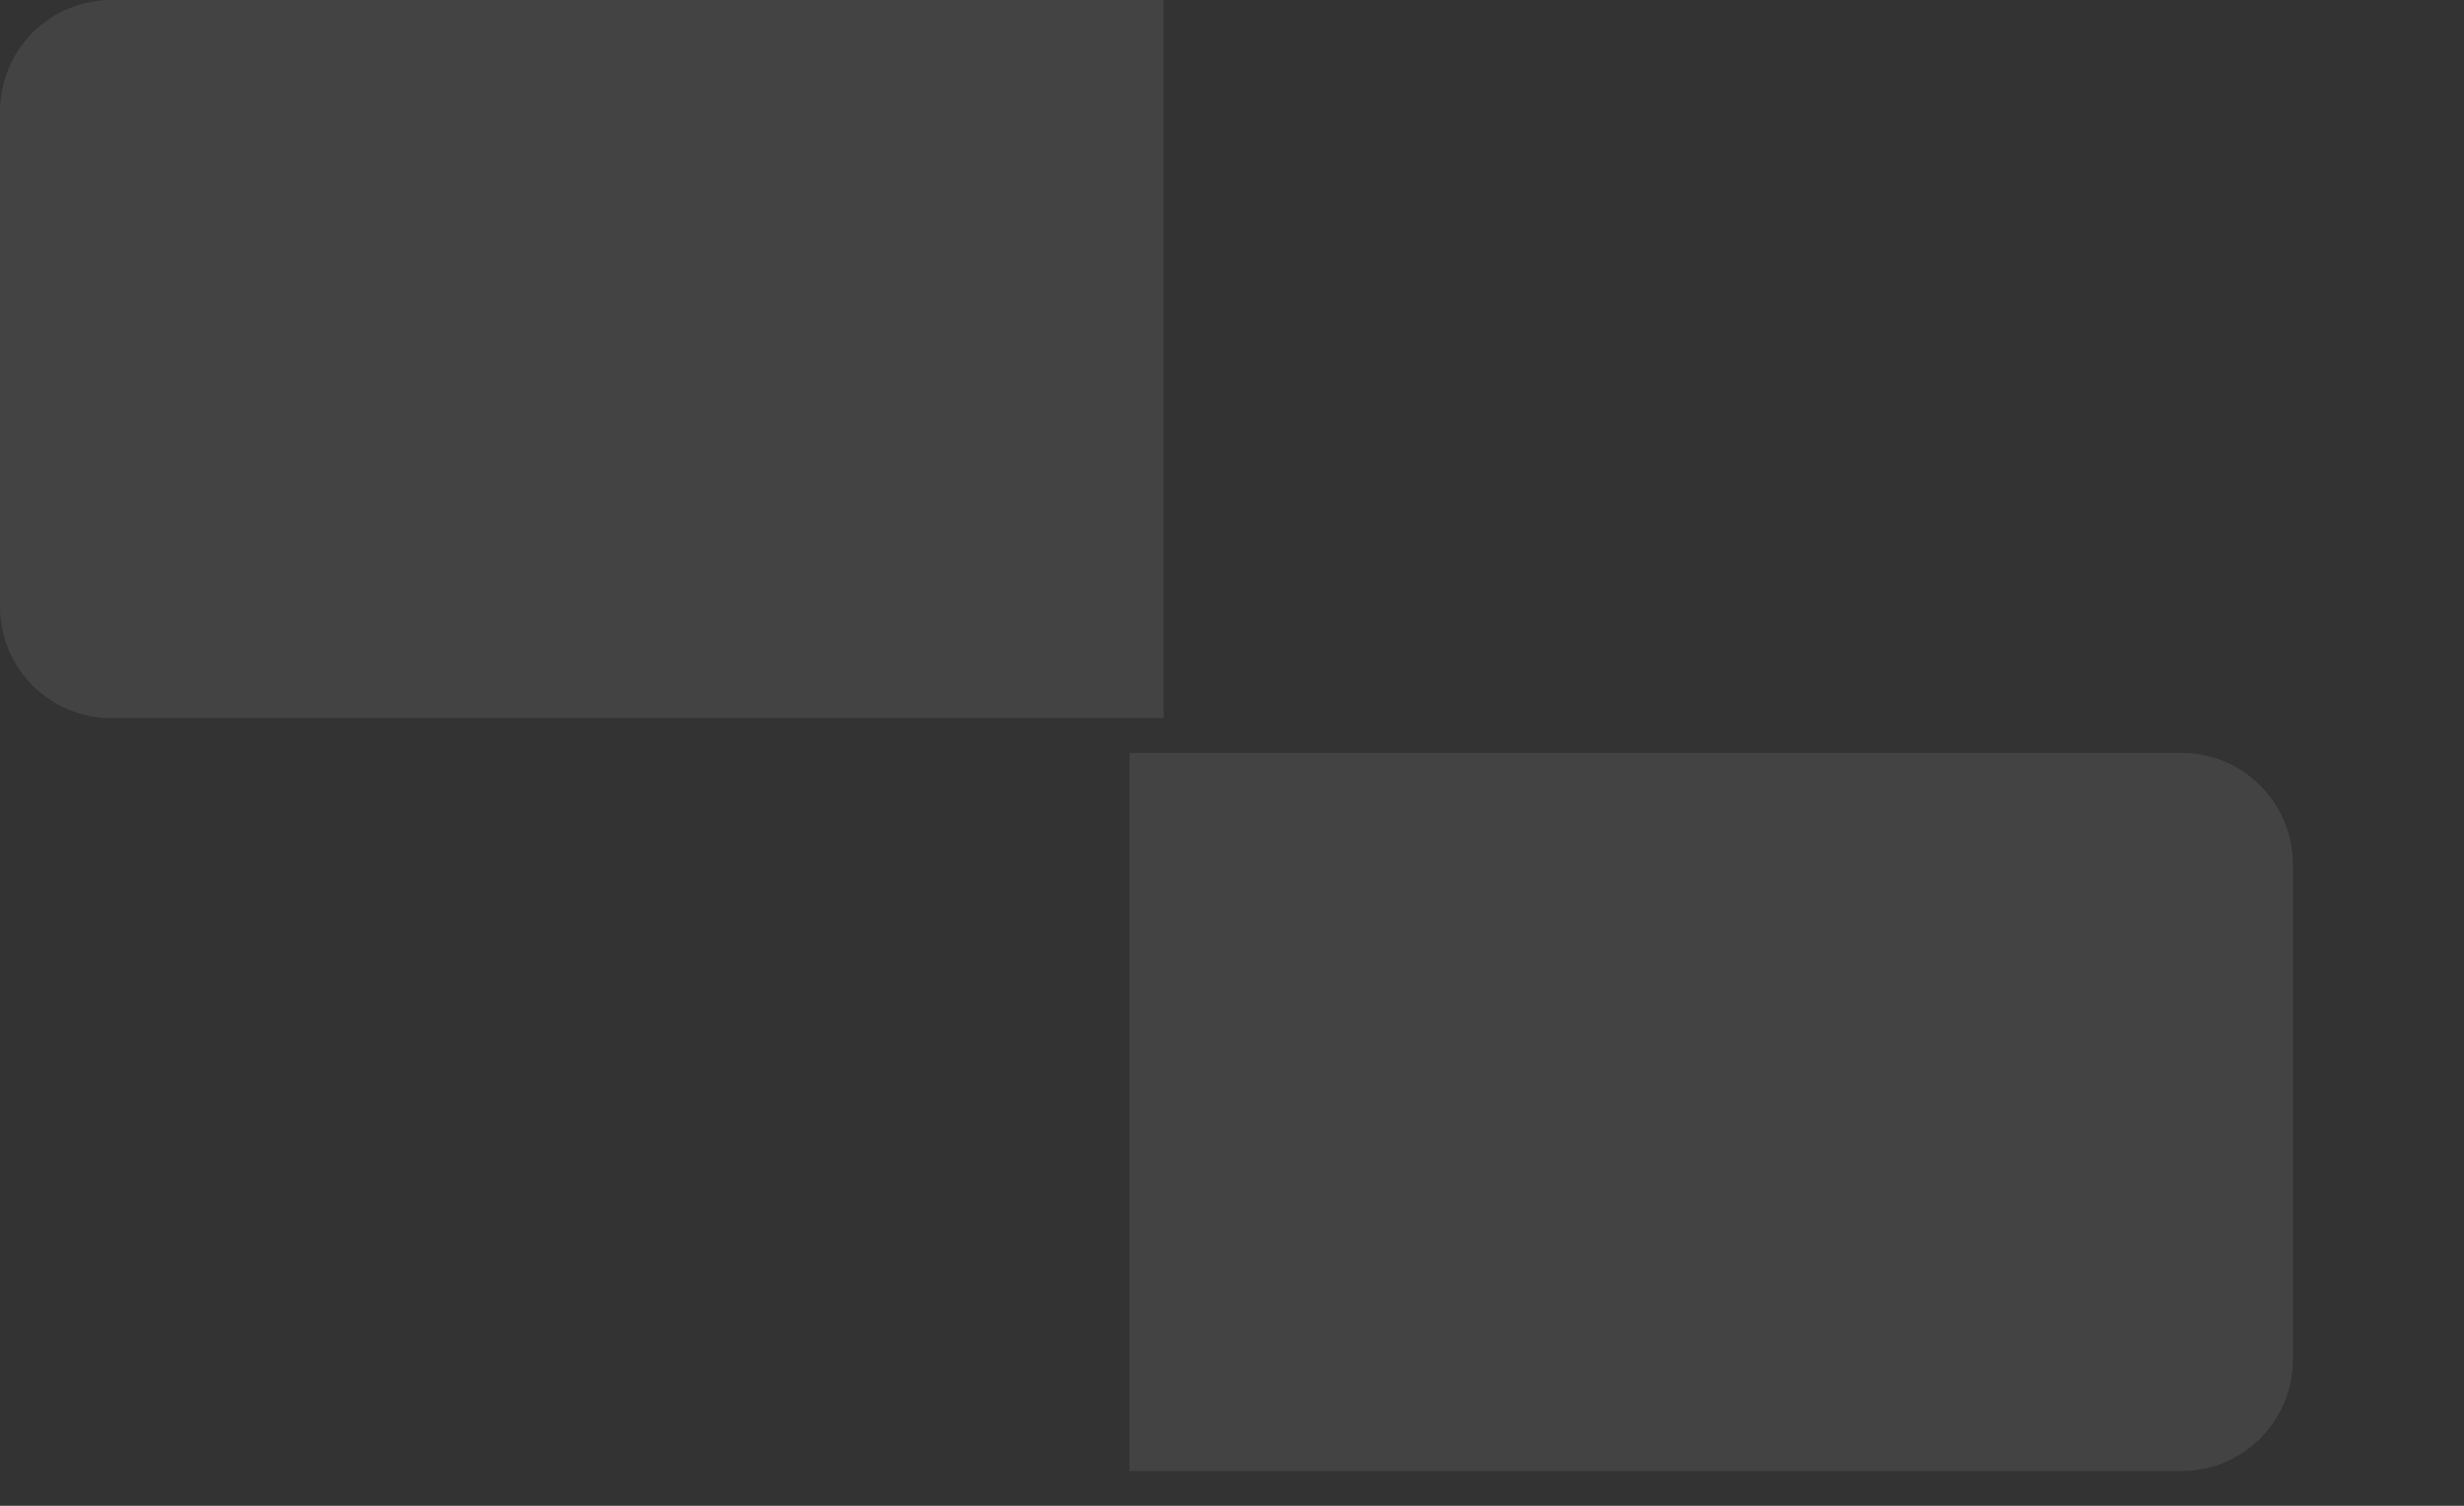 <?xml version="1.0" encoding="utf-8"?>
<svg width="36px" height="22px" viewBox="0 0 36 22" version="1.1" xmlns:xlink="http://www.w3.org/1999/xlink" xmlns="http://www.w3.org/2000/svg">
  <rect x="0" y="0" width="36" height="22" fill="#333333" stroke="none"/>
  <defs>
    <path d="M0 0L34 0L34 22L0 22L0 0Z" id="path_1" />
    <rect width="36" height="22" id="artboard_1" />
    <clipPath id="clip_1">
      <use xlink:href="#artboard_1" clip-rule="evenodd" />
    </clipPath>
    <clipPath id="mask_1">
      <use xlink:href="#path_1" />
    </clipPath>
  </defs>
  <g id="hover00149" clip-path="url(#clip_1)">
    <g id="hover00149">
      <path d="M0 0L34 0L34 22L0 22L0 0Z" id="Background" fill="none" fill-rule="evenodd" stroke="none" />
      <g clip-path="url(#mask_1)">
        <path d="M17 10.492L1.632 10.493C0.728 10.493 0 9.765 0 8.861L0 1.632C0 0.728 0.728 2.01914e-05 1.632 1.69483e-06L17 -0" id="rect10608" fill="#FFFFFF" fill-opacity="0.08" fill-rule="evenodd" stroke="none" />
        <path d="M17 2.5L17 1.5C17 1.224 17.098 0.988 17.293 0.793C17.488 0.598 17.724 0.5 18 0.5L32 0.5C32.276 0.5 32.512 0.598 32.707 0.793C32.902 0.988 33 1.224 33 1.5L33 9.5C33 9.776 32.902 10.012 32.707 10.207C32.512 10.402 32.276 10.5 32 10.5L18 10.5C17.724 10.5 17.488 10.402 17.293 10.207C17.098 10.012 17 9.776 17 9.5L17 2.5Z" id="Rectangle" fill="#FFFFFF" fill-opacity="0" fill-rule="evenodd" stroke="none" />
        <path d="M1.471 3.045L1.471 2.227C1.471 2.001 1.563 1.808 1.747 1.649C1.931 1.489 2.153 1.409 2.413 1.409L15.588 1.409C15.847 1.409 16.069 1.489 16.253 1.649C16.437 1.808 16.529 2.001 16.529 2.227L16.529 8.773C16.529 8.999 16.437 9.192 16.253 9.351C16.069 9.511 15.847 9.591 15.588 9.591L2.413 9.591C2.153 9.591 1.931 9.511 1.747 9.351C1.563 9.192 1.471 8.999 1.471 8.773L1.471 3.045Z" id="path31121" fill="#FFFFFF" fill-opacity="0" fill-rule="evenodd" stroke="none" />
        <path d="M32.029 3.045L32.029 2.227C32.029 2.001 31.937 1.808 31.753 1.649C31.569 1.489 31.347 1.409 31.087 1.409L17.913 1.409C17.653 1.409 17.431 1.489 17.247 1.649C17.063 1.808 16.971 2.001 16.971 2.227L16.971 8.773C16.971 8.999 17.063 9.192 17.247 9.351C17.431 9.511 17.653 9.591 17.913 9.591L31.087 9.591C31.347 9.591 31.569 9.511 31.753 9.351C31.937 9.192 32.029 8.999 32.029 8.773L32.029 3.045Z" id="path10633" fill="#FFFFFF" fill-opacity="0" fill-rule="evenodd" stroke="none" />
        <path d="M17 13.5L17 12.5C17 12.224 17.098 11.989 17.293 11.793C17.488 11.598 17.724 11.5 18 11.5L32 11.5C32.276 11.5 32.512 11.598 32.707 11.793C32.902 11.989 33 12.224 33 12.5L33 20.5C33 20.776 32.902 21.012 32.707 21.207C32.512 21.403 32.276 21.5 32 21.5L18 21.5C17.724 21.5 17.488 21.403 17.293 21.207C17.098 21.012 17 20.776 17 20.5L17 13.5Z" id="path10655" fill="#FFFFFF" fill-opacity="0" fill-rule="evenodd" stroke="none" />
        <path d="M16.5 21.493L31.869 21.493C32.772 21.493 33.5 20.765 33.5 19.861L33.5 12.632C33.5 11.728 32.772 11 31.869 11L16.5 11" id="path10669" fill="#FFFFFF" fill-opacity="0.08" fill-rule="evenodd" stroke="none" />
        <path d="M32.029 14.046L32.029 13.228C32.029 13.002 31.937 12.809 31.753 12.649C31.569 12.489 31.347 12.409 31.087 12.409L17.913 12.409C17.653 12.409 17.431 12.489 17.247 12.649C17.063 12.809 16.971 13.002 16.971 13.228L16.971 19.773C16.971 19.999 17.063 20.192 17.247 20.352C17.431 20.511 17.653 20.591 17.913 20.591L31.087 20.591C31.347 20.591 31.569 20.511 31.753 20.352C31.937 20.192 32.029 19.999 32.029 19.773L32.029 14.046Z" id="path10661" fill="#FFFFFF" fill-opacity="0" fill-rule="evenodd" stroke="none" />
      </g>
    </g>
  </g>
</svg>